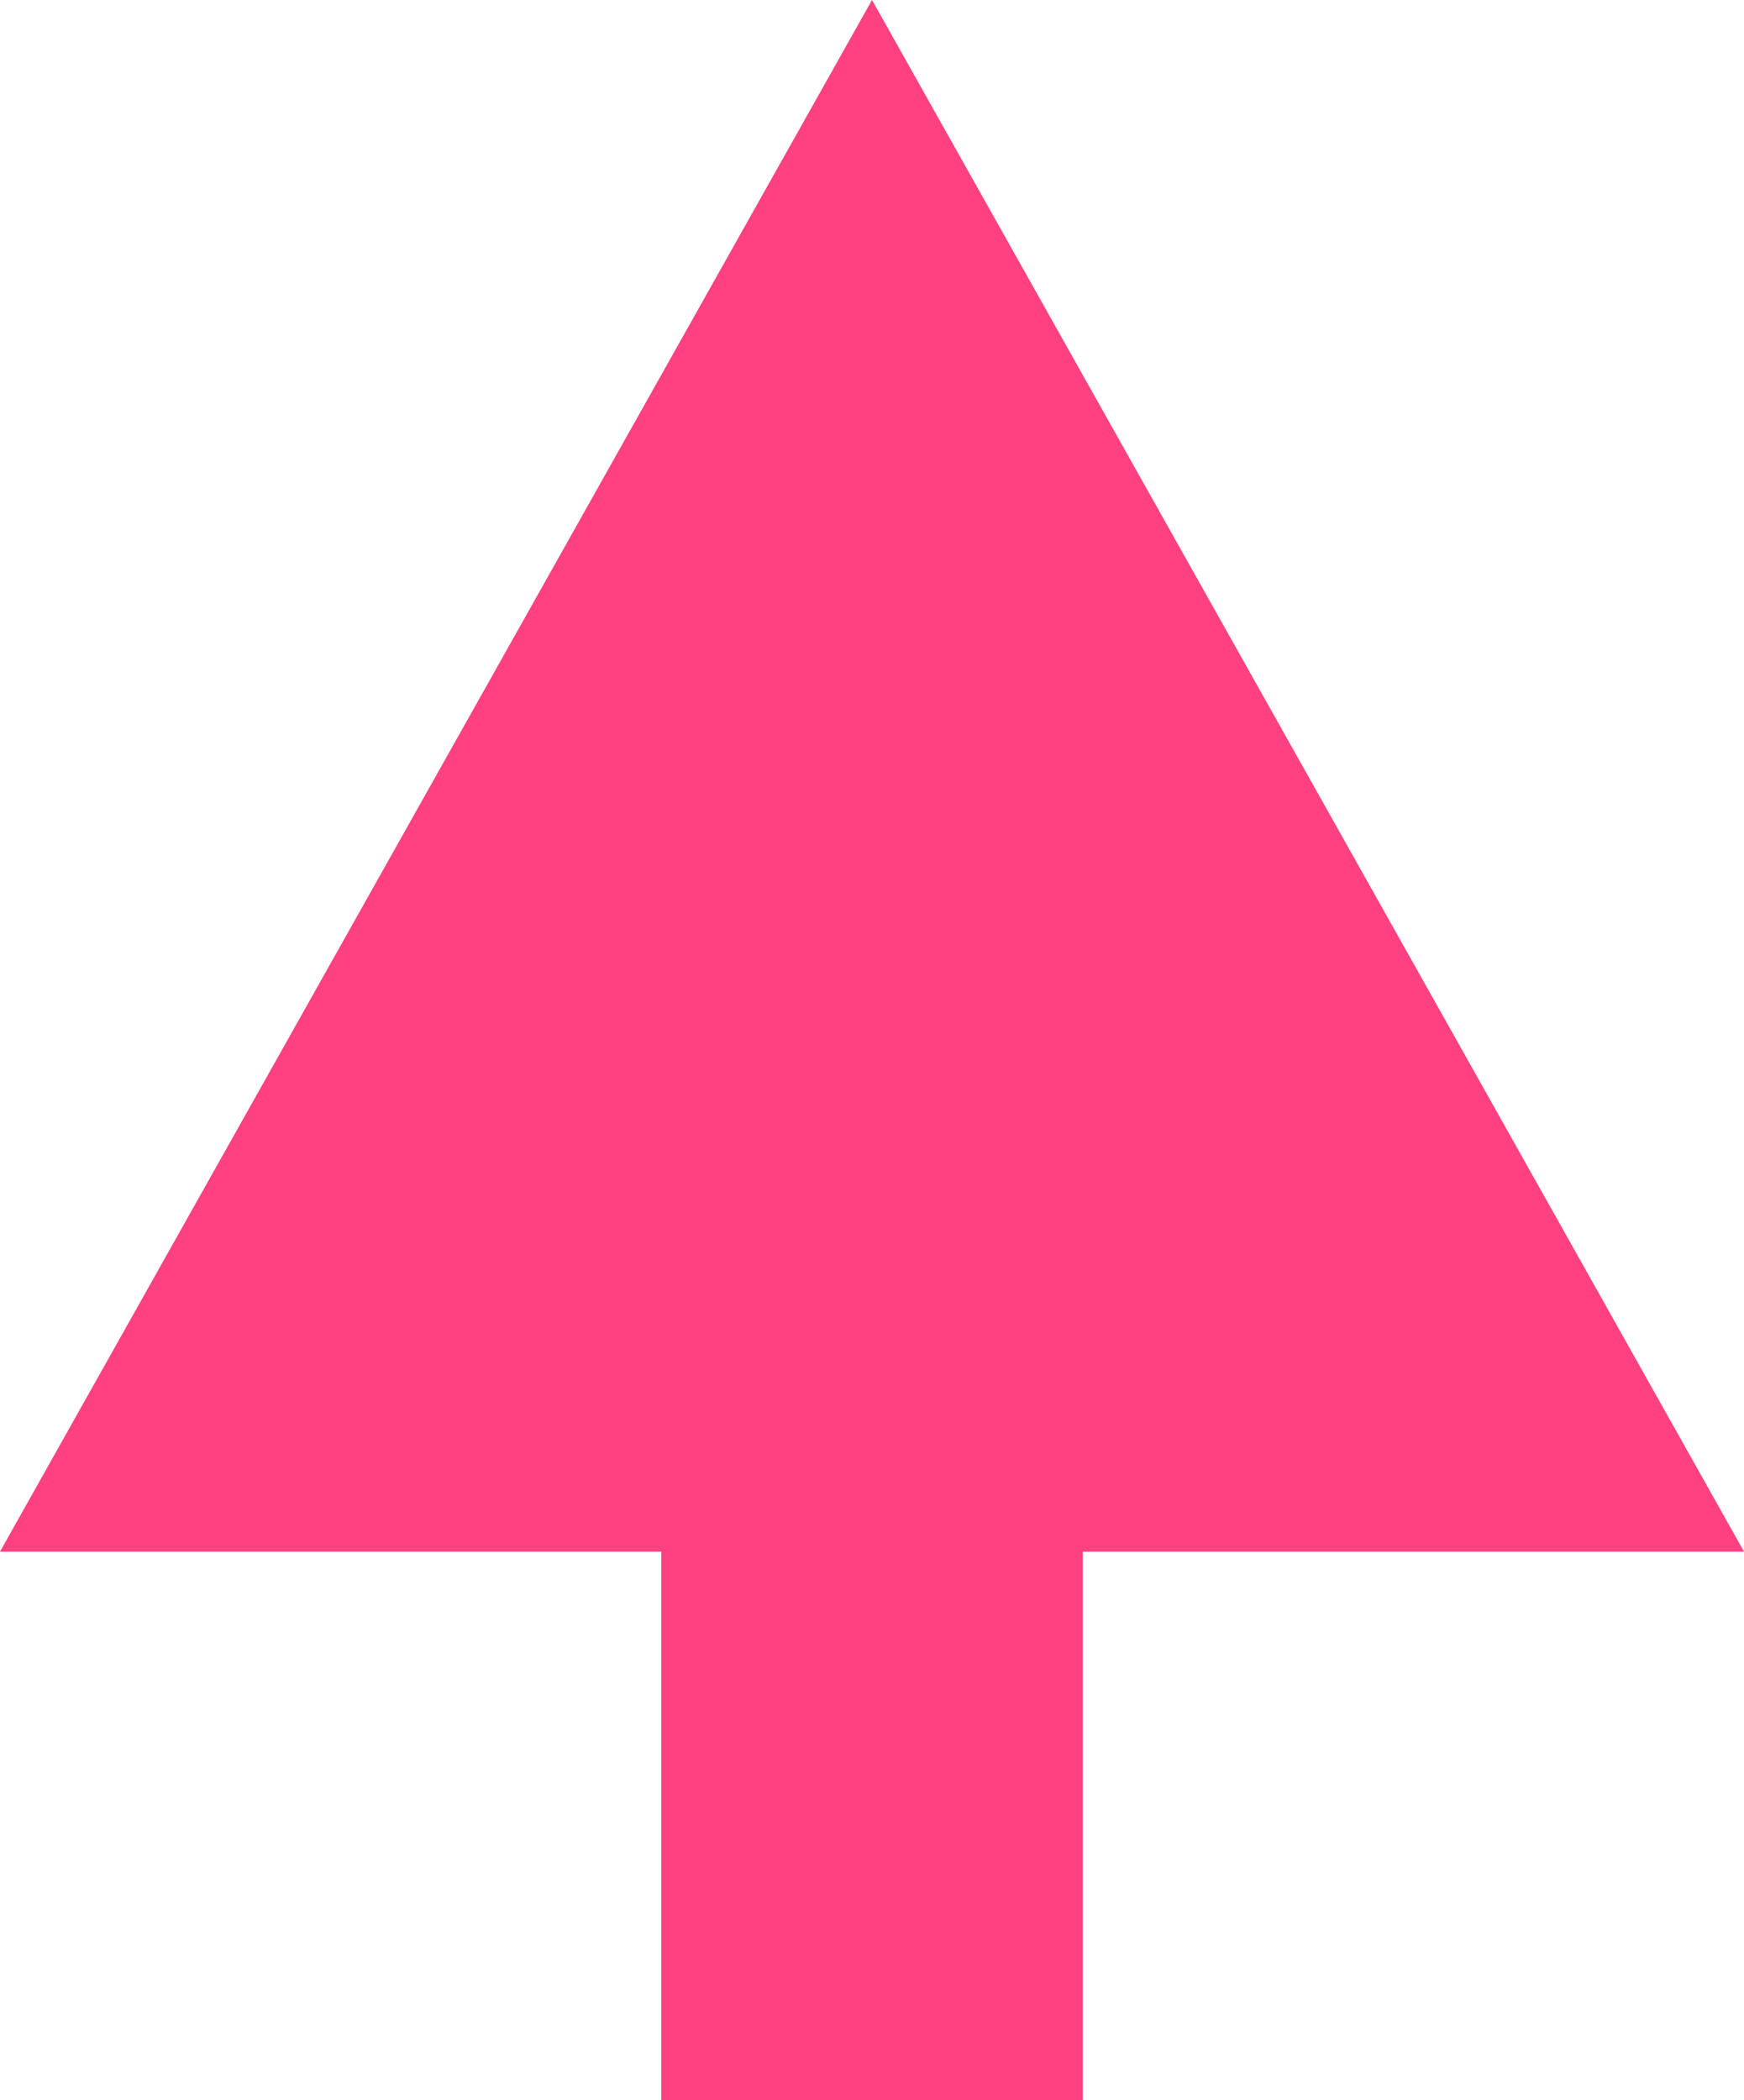 <?xml version="1.0" encoding="UTF-8" standalone="no"?>
<!-- Created with Inkscape (http://www.inkscape.org/) -->
<svg xmlns:rdf="http://www.w3.org/1999/02/22-rdf-syntax-ns#" xmlns="http://www.w3.org/2000/svg" height="36.125" width="30" version="1.1" xmlns:cc="http://creativecommons.org/ns#" xmlns:dc="http://purl.org/dc/elements/1.1/">
	<path style="enable-background:accumulate;color:#000000;" d="M15,0,7.5,13.344,0,26.688h11.375v9.438h7.25v-9.438h11.375l-7.5-13.344-7.5-13.344z" fill-rule="nonzero" fill="#ff4081"/>
</svg>
